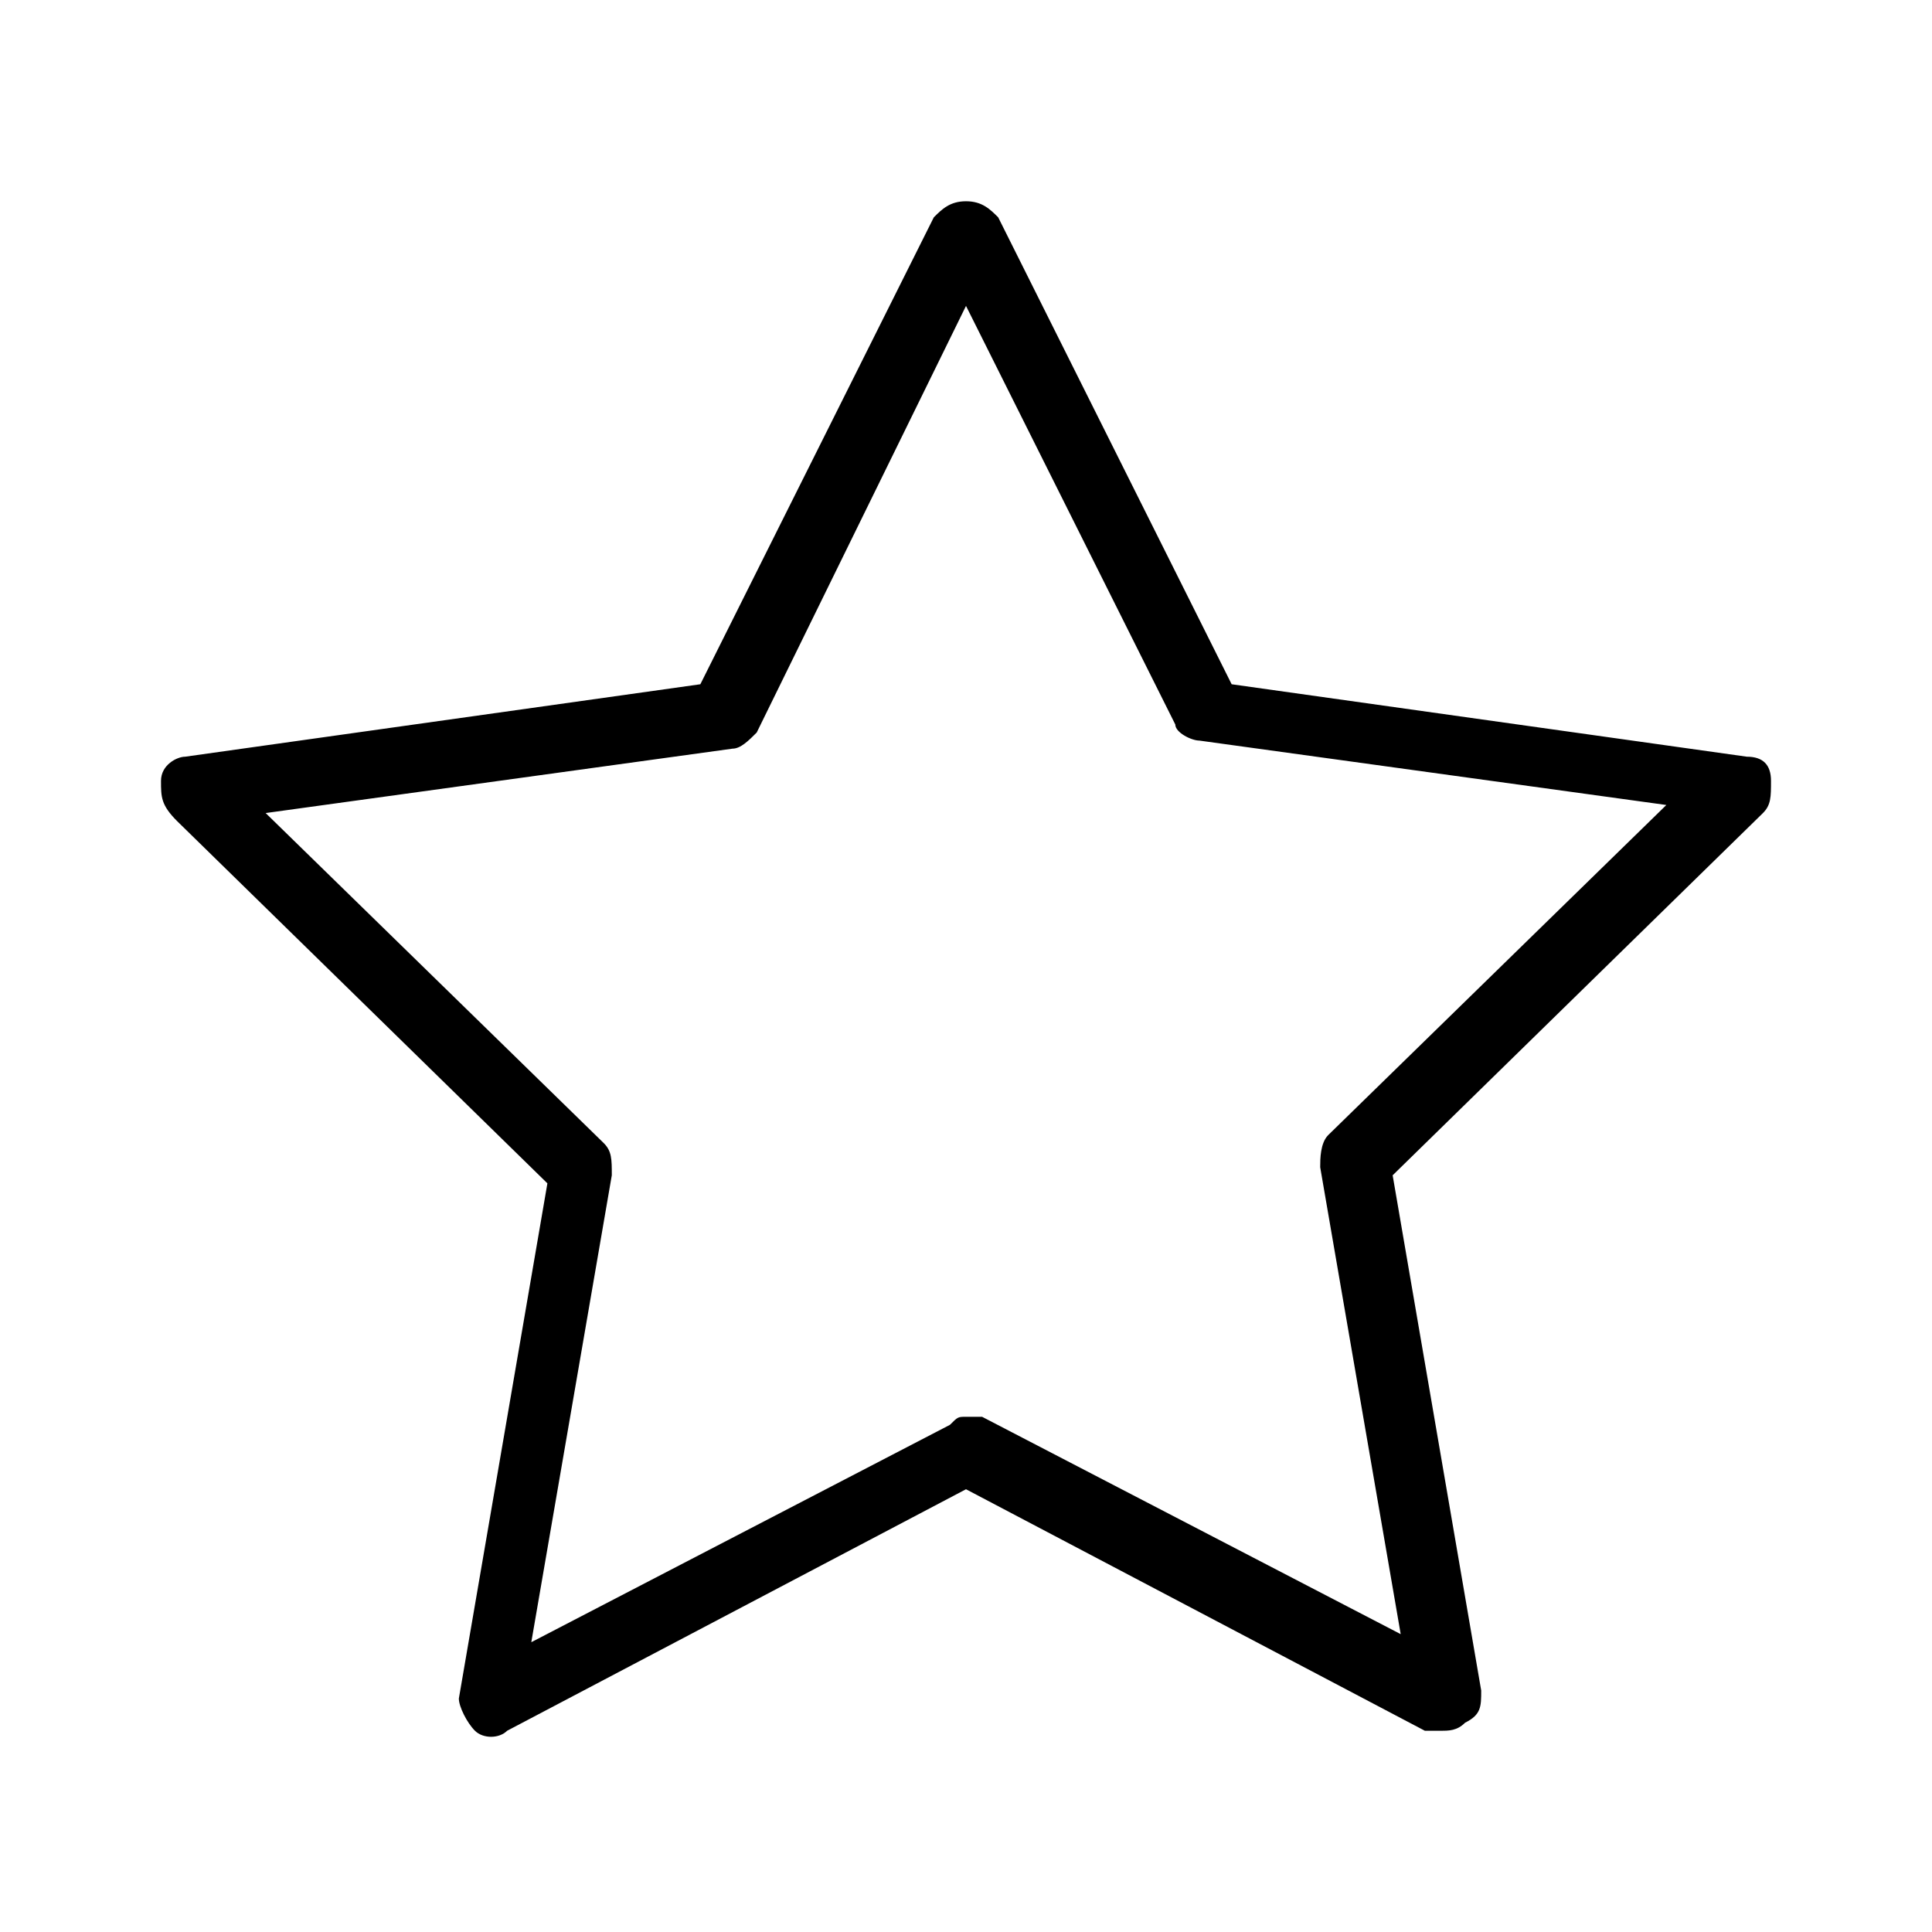 <?xml version="1.0" encoding="utf-8"?>
<!-- Generator: Adobe Illustrator 19.2.1, SVG Export Plug-In . SVG Version: 6.00 Build 0)  -->
<svg version="1.1" id="Layer_1" xmlns="http://www.w3.org/2000/svg" xmlns:xlink="http://www.w3.org/1999/xlink" x="0px" y="0px"
	 viewBox="0 0 24 24" enable-background="new 0 0 24 24" xml:space="preserve">
<path d="M17.9,21.5c-0.1,0-0.1,0-0.2,0l-5.7-3l-5.7,3c-0.1,0.1-0.3,0.1-0.4,0c-0.1-0.1-0.2-0.3-0.2-0.4l1.1-6.4l-4.6-4.5
	C2,10,2,9.9,2,9.7s0.2-0.3,0.3-0.3l6.4-0.9l2.9-5.8c0.1-0.1,0.2-0.2,0.4-0.2c0.2,0,0.3,0.1,0.4,0.2l2.9,5.8l6.4,0.9
	c0.2,0,0.3,0.1,0.3,0.3s0,0.3-0.1,0.4l-4.6,4.5l1.1,6.4c0,0.2,0,0.3-0.2,0.4C18.1,21.5,18,21.5,17.9,21.5z M12,17.6
	c0.1,0,0.1,0,0.2,0l5.2,2.7l-1-5.8c0-0.1,0-0.3,0.1-0.4l4.2-4.1l-5.8-0.8c-0.1,0-0.3-0.1-0.3-0.2L12,3.8L9.4,9.1
	C9.3,9.2,9.2,9.3,9.1,9.3l-5.8,0.8l4.2,4.1c0.1,0.1,0.1,0.2,0.1,0.4l-1,5.8l5.2-2.7C11.9,17.6,11.9,17.6,12,17.6z"/>
</svg>

